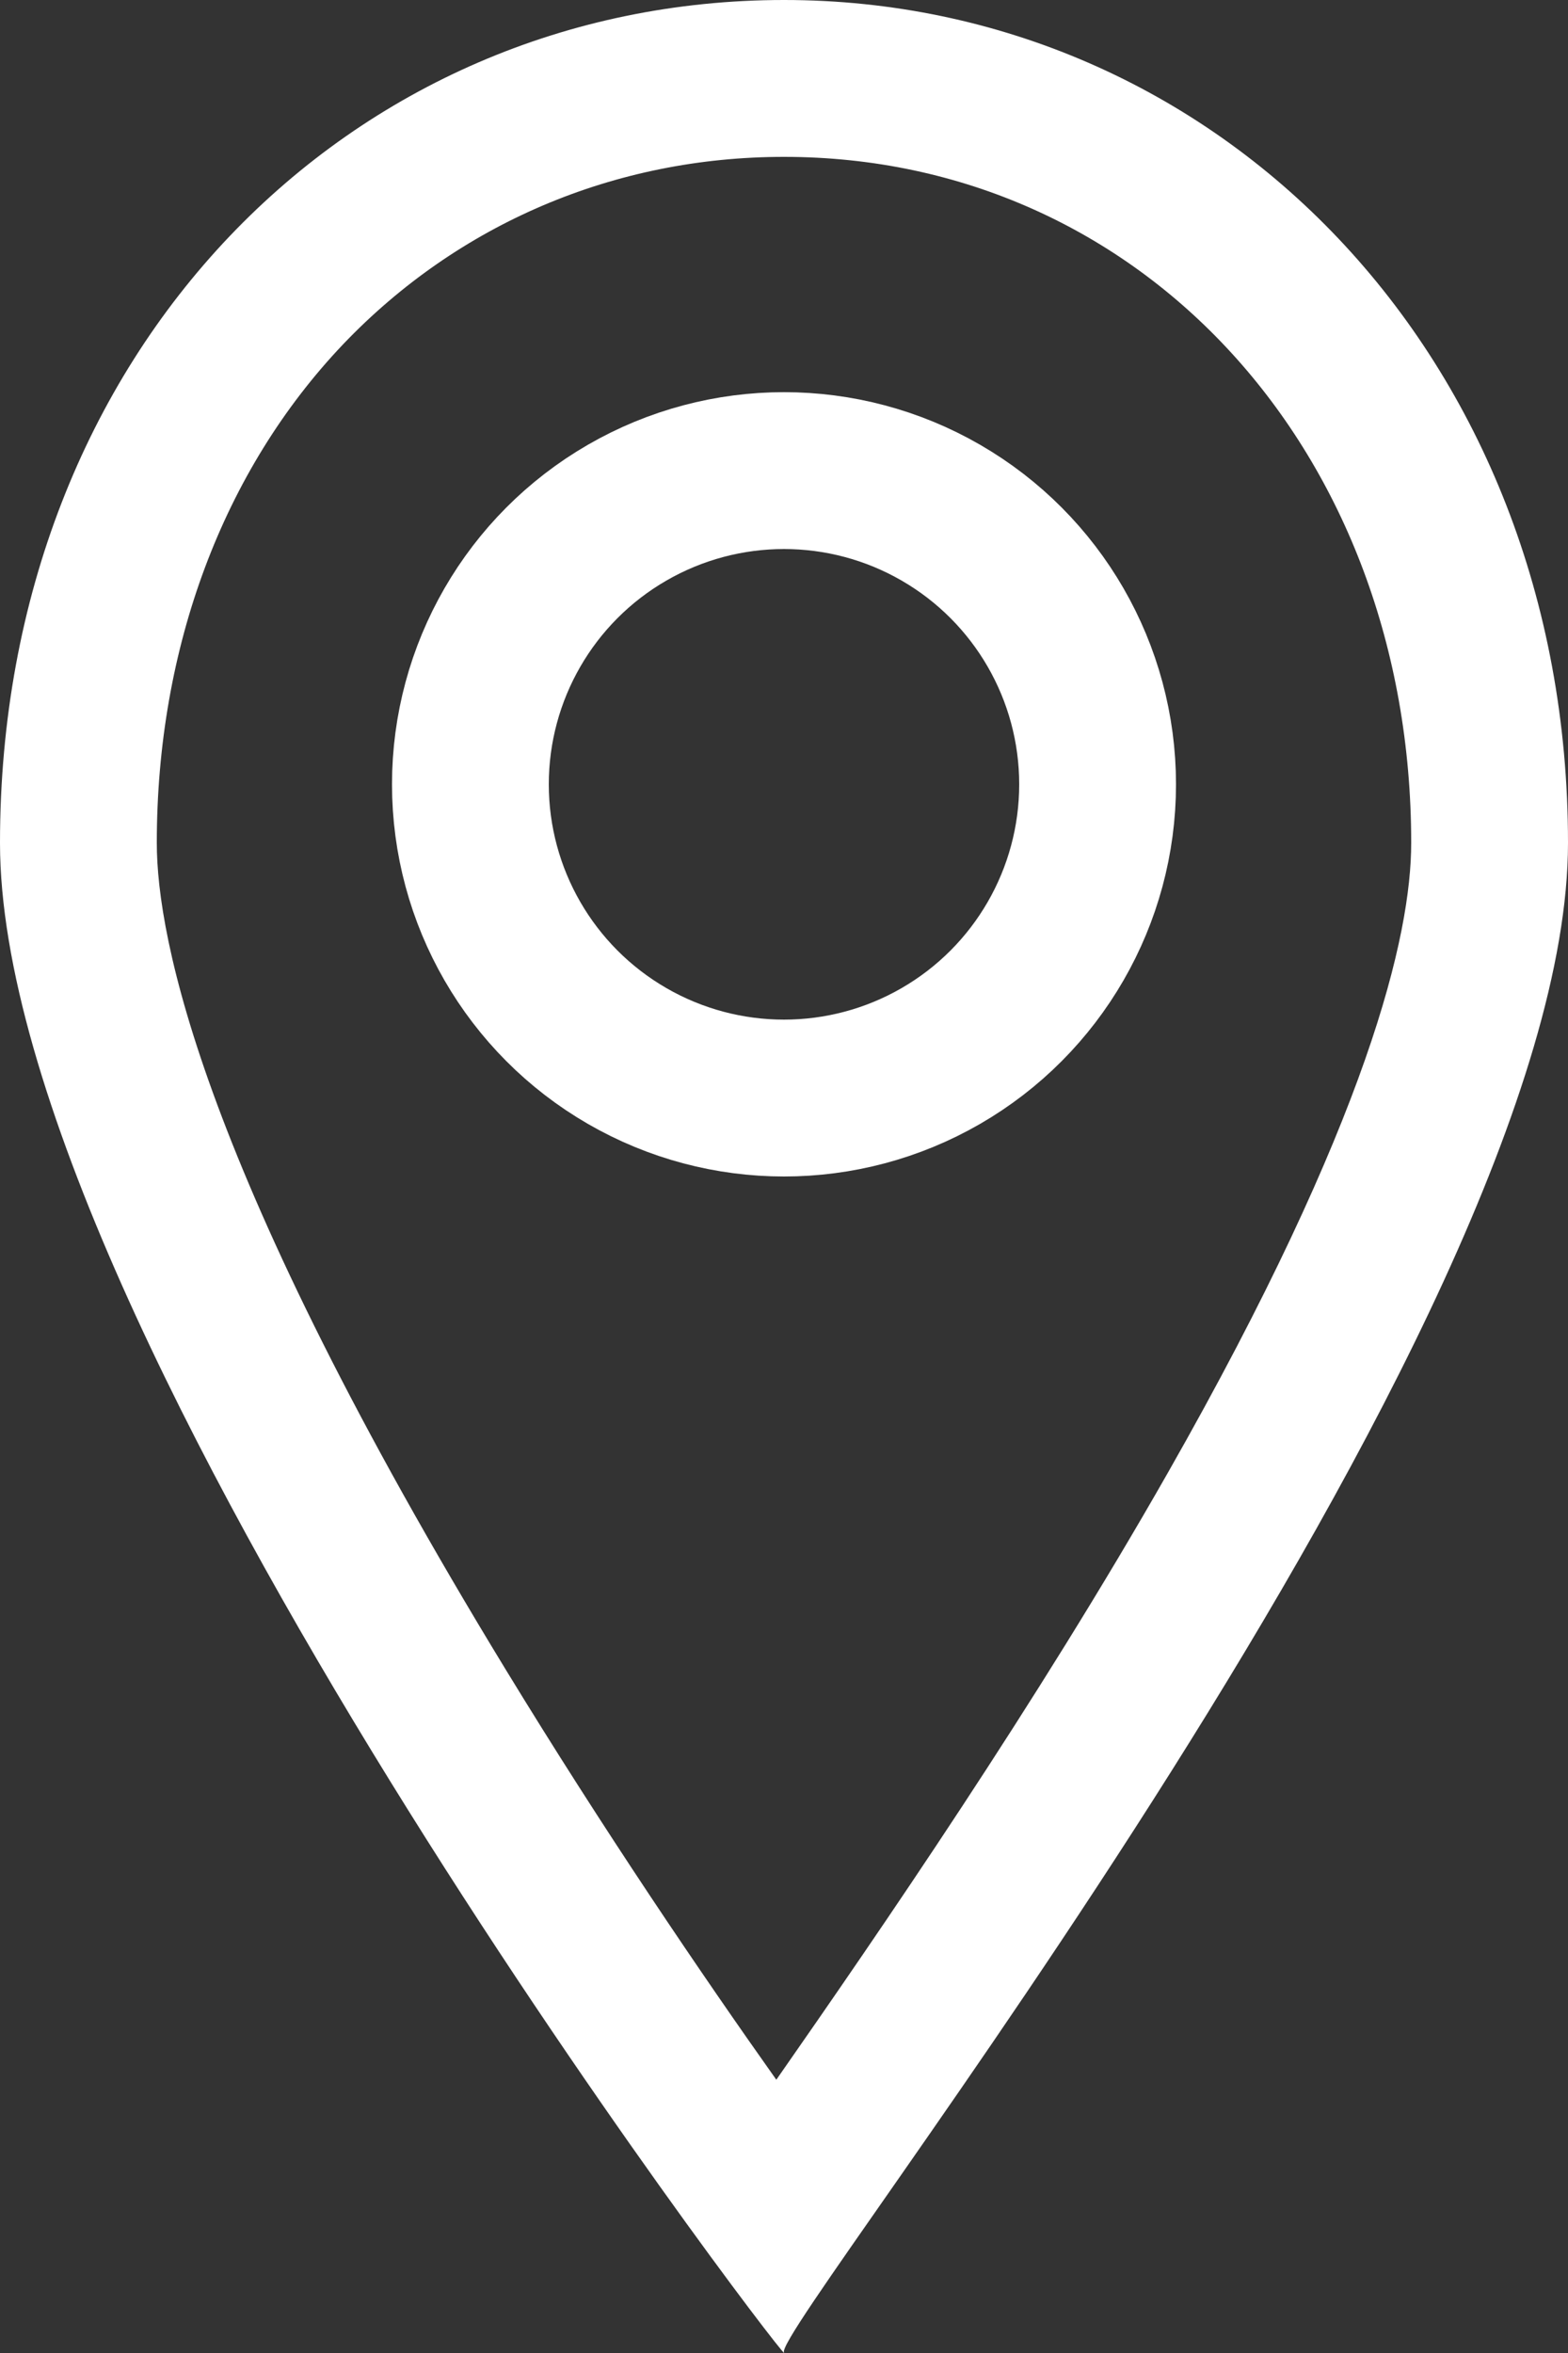 <svg xmlns="http://www.w3.org/2000/svg" width="10" height="15" viewBox="0 0 10 15"><rect x="0" y="0" width="10" height="15" fill="#333333" stroke="none"/><defs><style>.a,.b,.e{fill:none;}.b{stroke:#fff;}.c,.d{stroke:none;}.d{fill:#fff;}</style></defs><g transform="translate(-290 -25)"><g class="a" transform="translate(290 25)"><path class="c" d="M5,0a5.108,5.108,0,0,1,5,5.373C10,8.482,4.917,14.844,5,15S0,8.521,0,5.373A5.085,5.085,0,0,1,5,0Z"/><path class="d" d="M 5 1 C 3.921 1 2.923 1.425 2.188 2.195 C 1.422 3 1 4.128 1 5.373 C 1 5.978 1.289 7.467 3.222 10.638 C 3.847 11.663 4.476 12.588 4.951 13.258 C 5.61 12.313 6.61 10.861 7.449 9.387 C 8.731 7.135 9 5.961 9 5.373 C 9 2.88 7.28 1 5 1 M 5 1.9073486328125e-06 C 7.761 1.9073486328125e-06 10 2.263 10 5.373 C 10 8.482 4.917 14.844 5 14.997 C 5.001 14.999 5.001 15 5.001 15 C 4.967 15 -4.76837158203125e-06 8.486 -4.76837158203125e-06 5.373 C -4.76837158203125e-06 2.224 2.239 1.9073486328125e-06 5 1.9073486328125e-06 Z"/></g><g class="b" transform="translate(292.5 27.5)"><circle class="c" cx="2.5" cy="2.5" r="2.5"/><circle class="e" cx="2.5" cy="2.5" r="2"/></g></g></svg>